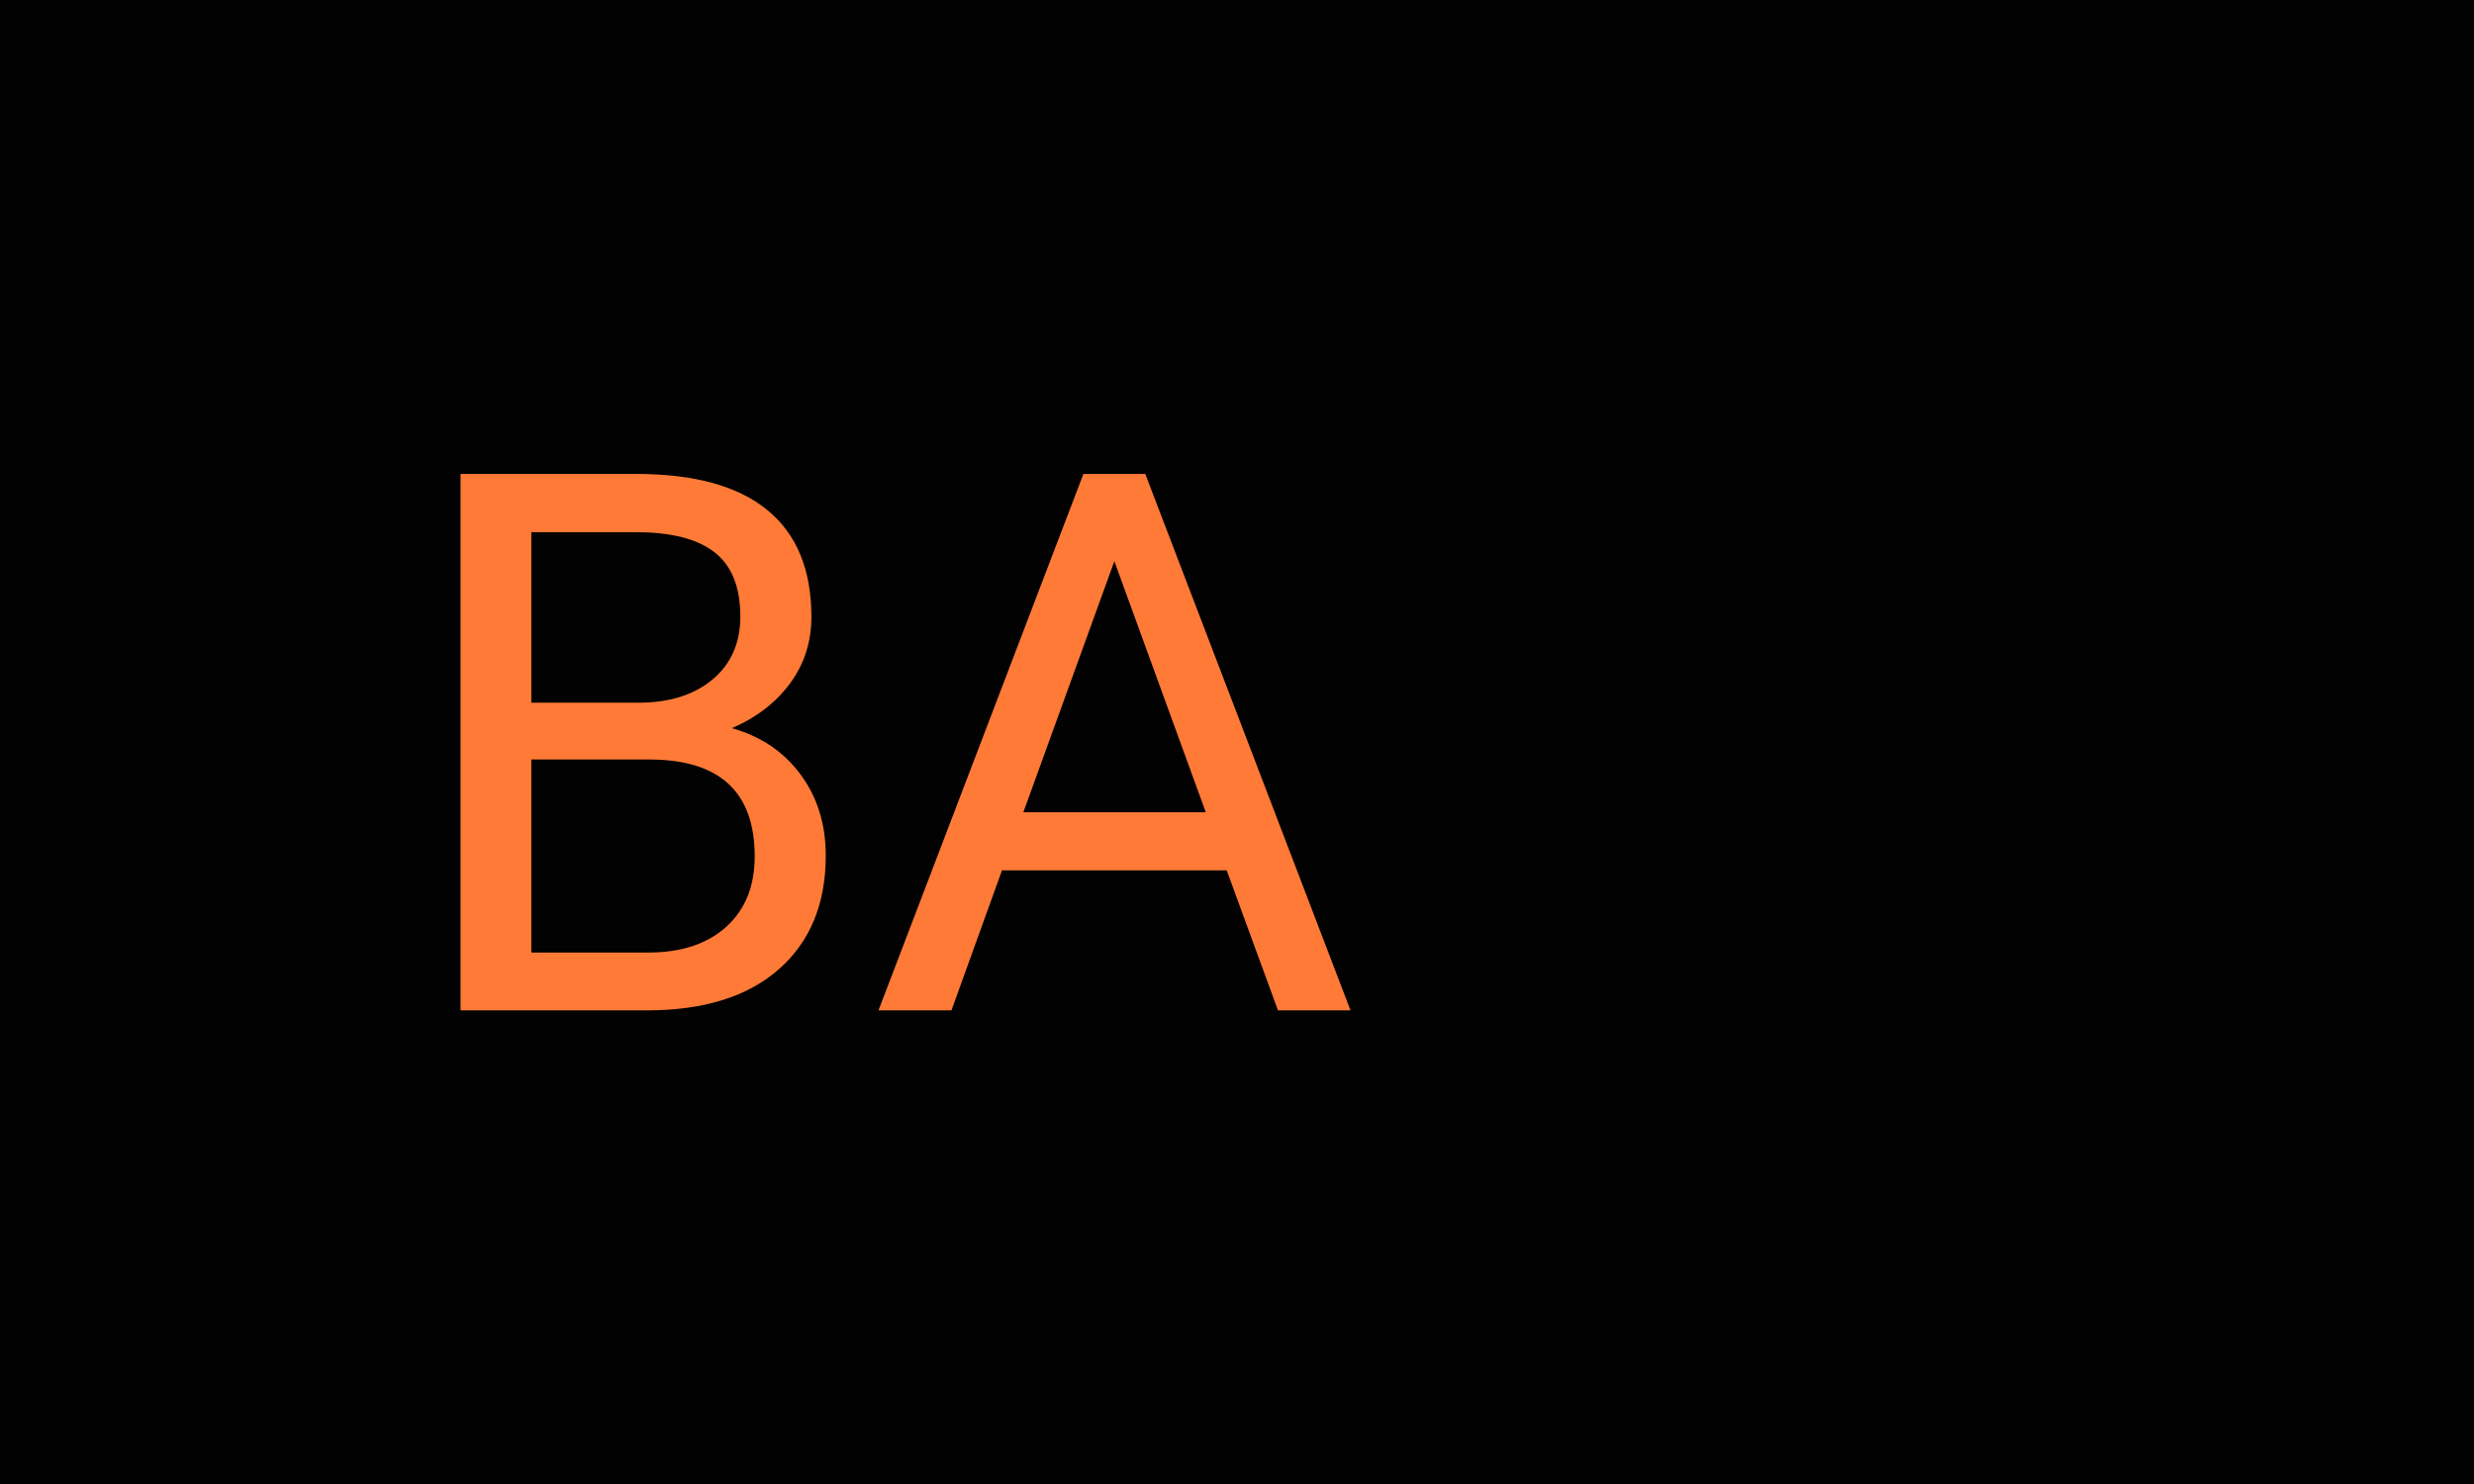 <svg xmlns="http://www.w3.org/2000/svg" version="1.1" xmlns:xlink="http://www.w3.org/1999/xlink" xmlns:svgjs="http://svgjs.dev/svgjs" width="100%" height="100%" viewBox="0 0 1000 600"><rect width="1000" height="600" x="0" y="0" fill="#020202"/><g><rect width="333.333" height="333.333" rx="13.333" ry="13.333" y="108.682" fill="#020202" transform="matrix(1.446,0,0,1.446,0,-98.089)" x="86.46"/><path d="M180.778 350.348L128.737 350.348L128.737 200.348L177.789 200.348Q202.198 200.348 214.505 210.458Q226.812 220.538 226.812 240.317L226.812 240.317Q226.812 250.837 220.835 258.924Q214.857 267.012 204.572 271.436L204.572 271.436Q216.703 274.836 223.765 284.359Q230.827 293.882 230.827 307.068L230.827 307.068Q230.827 327.258 217.758 338.803Q204.66 350.348 180.778 350.348L180.778 350.348ZM181.481 280.198L148.516 280.198L148.516 334.173L181.188 334.173Q194.99 334.173 202.96 327.024Q210.96 319.844 210.96 307.274L210.96 307.274Q210.96 280.198 181.481 280.198L181.481 280.198ZM148.516 216.641L148.516 264.316L178.405 264.316Q191.386 264.316 199.151 257.84Q206.945 251.335 206.945 240.229L206.945 240.229Q206.945 227.864 199.708 222.237Q192.499 216.641 177.789 216.641L177.789 216.641L148.516 216.641ZM357.238 350.348L342.909 311.2L280.085 311.2L265.961 350.348L245.566 350.348L302.853 200.348L320.141 200.348L377.516 350.348L357.238 350.348ZM311.497 224.757L286.062 294.937L337.049 294.937L311.497 224.757Z " fill="#fe7a36" transform="matrix(1.446,0,0,1.446,0,-98.089)"/><path d="M555.168 350.348L503.126 350.348L503.126 200.348L552.179 200.348Q576.588 200.348 588.895 210.458Q601.202 220.538 601.202 240.317L601.202 240.317Q601.202 250.837 595.224 258.924Q589.247 267.012 578.961 271.436L578.961 271.436Q591.093 274.836 598.154 284.359Q605.216 293.882 605.216 307.068L605.216 307.068Q605.216 327.258 592.147 338.803Q579.049 350.348 555.168 350.348L555.168 350.348ZM555.871 280.198L522.905 280.198L522.905 334.173L555.578 334.173Q569.379 334.173 577.35 327.024Q585.349 319.844 585.349 307.274L585.349 307.274Q585.349 280.198 555.871 280.198L555.871 280.198ZM522.905 216.641L522.905 264.316L552.794 264.316Q565.775 264.316 573.54 257.84Q581.335 251.335 581.335 240.229L581.335 240.229Q581.335 227.864 574.097 222.237Q566.889 216.641 552.179 216.641L552.179 216.641L522.905 216.641Z " fill="#020202" transform="matrix(1.446,0,0,1.446,0,-98.089)"/></g></svg>